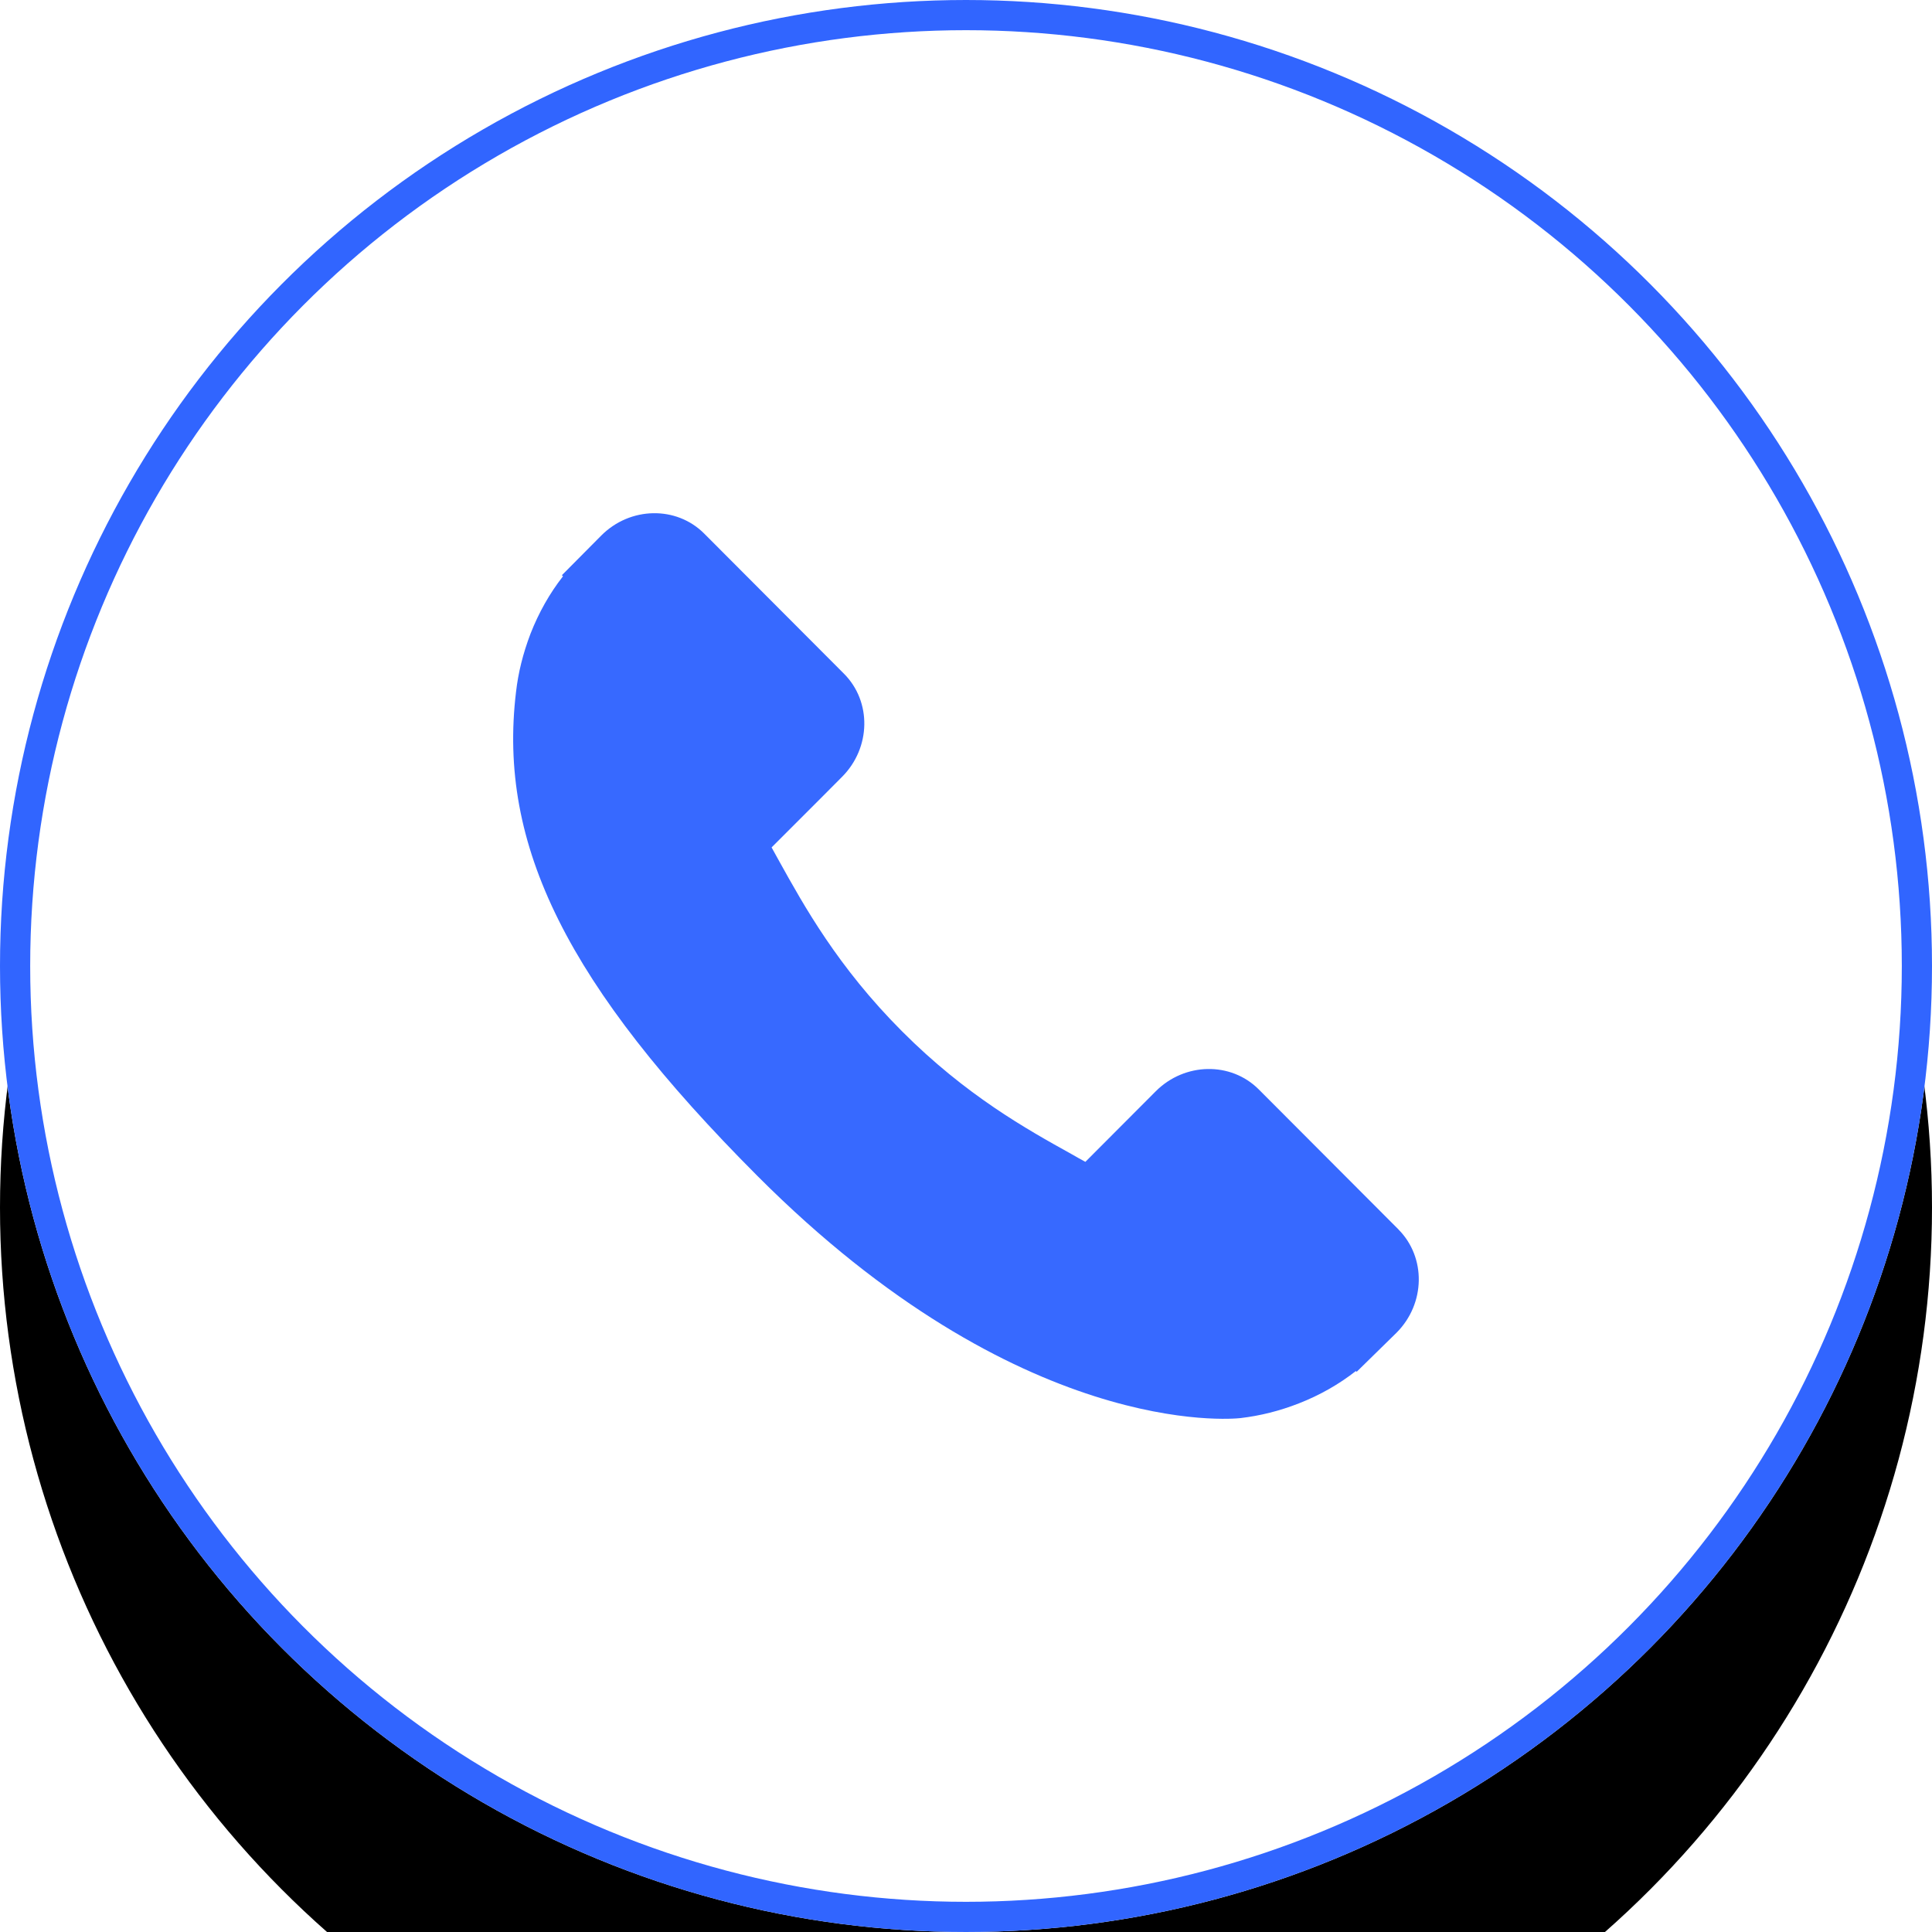 <svg xmlns="http://www.w3.org/2000/svg" xmlns:xlink="http://www.w3.org/1999/xlink" width="32" height="32" viewBox="0 0 32 32">
    <defs>
        <filter id="prefix__a" width="334.4%" height="334.4%" x="-117.2%" y="-117.2%" filterUnits="objectBoundingBox">
            <feOffset dy="4" in="SourceAlpha" result="shadowOffsetOuter1"/>
            <feGaussianBlur in="shadowOffsetOuter1" result="shadowBlurOuter1" stdDeviation="3"/>
            <feComposite in="shadowBlurOuter1" in2="SourceAlpha" operator="out" result="shadowBlurOuter1"/>
            <feColorMatrix in="shadowBlurOuter1" result="shadowMatrixOuter1" values="0 0 0 0 0 0 0 0 0 0 0 0 0 0 0 0 0 0 0.06 0"/>
            <feOffset in="SourceAlpha" result="shadowOffsetOuter2"/>
            <feGaussianBlur in="shadowOffsetOuter2" result="shadowBlurOuter2" stdDeviation="12.5"/>
            <feComposite in="shadowBlurOuter2" in2="SourceAlpha" operator="out" result="shadowBlurOuter2"/>
            <feColorMatrix in="shadowBlurOuter2" result="shadowMatrixOuter2" values="0 0 0 0 0.216 0 0 0 0 0.412 0 0 0 0 1 0 0 0 0.25 0"/>
            <feMerge>
                <feMergeNode in="shadowMatrixOuter1"/>
                <feMergeNode in="shadowMatrixOuter2"/>
            </feMerge>
        </filter>
        <circle id="prefix__b" cx="16" cy="16" r="16"/>
    </defs>
    <g fill="none" fill-rule="evenodd">
        <path fill="#FFF" d="M-367 -255H46V424H-367z"/>
        <use fill="#000" filter="url(#prefix__a)" xlink:href="#prefix__b"/>
        <use fill="#FFF" fill-opacity="0" xlink:href="#prefix__b"/>
        <circle cx="16" cy="16" r="16" fill="#FFF"/>
        <circle cx="16" cy="16" r="15.75" stroke="#3165FF" stroke-width=".5"/>
        <g fill="#3769FF">
            <path d="M17.164 14.364l-2.317-2.322c-.461-.46-1.225-.446-1.703.032l-1.167 1.17c-.074-.04-.15-.083-.23-.129-.737-.409-1.746-.97-2.807-2.034C7.875 10.014 7.315 9 6.905 8.262c-.043-.078-.084-.154-.125-.226l.783-.783.385-.387c.478-.48.492-1.245.031-1.707L5.663 2.837c-.46-.461-1.225-.447-1.703.032l-.653.658.018.018c-.22.28-.402.603-.538.951-.126.331-.204.648-.24.965-.306 2.541.853 4.864 3.998 8.016 4.347 4.357 7.85 4.028 8.002 4.011.329-.039.644-.118.965-.243.344-.134.666-.317.945-.536l.014.012.662-.649c.477-.48.49-1.245.03-1.708z" transform="translate(6 6)"/>
        </g>
    </g>
</svg>
